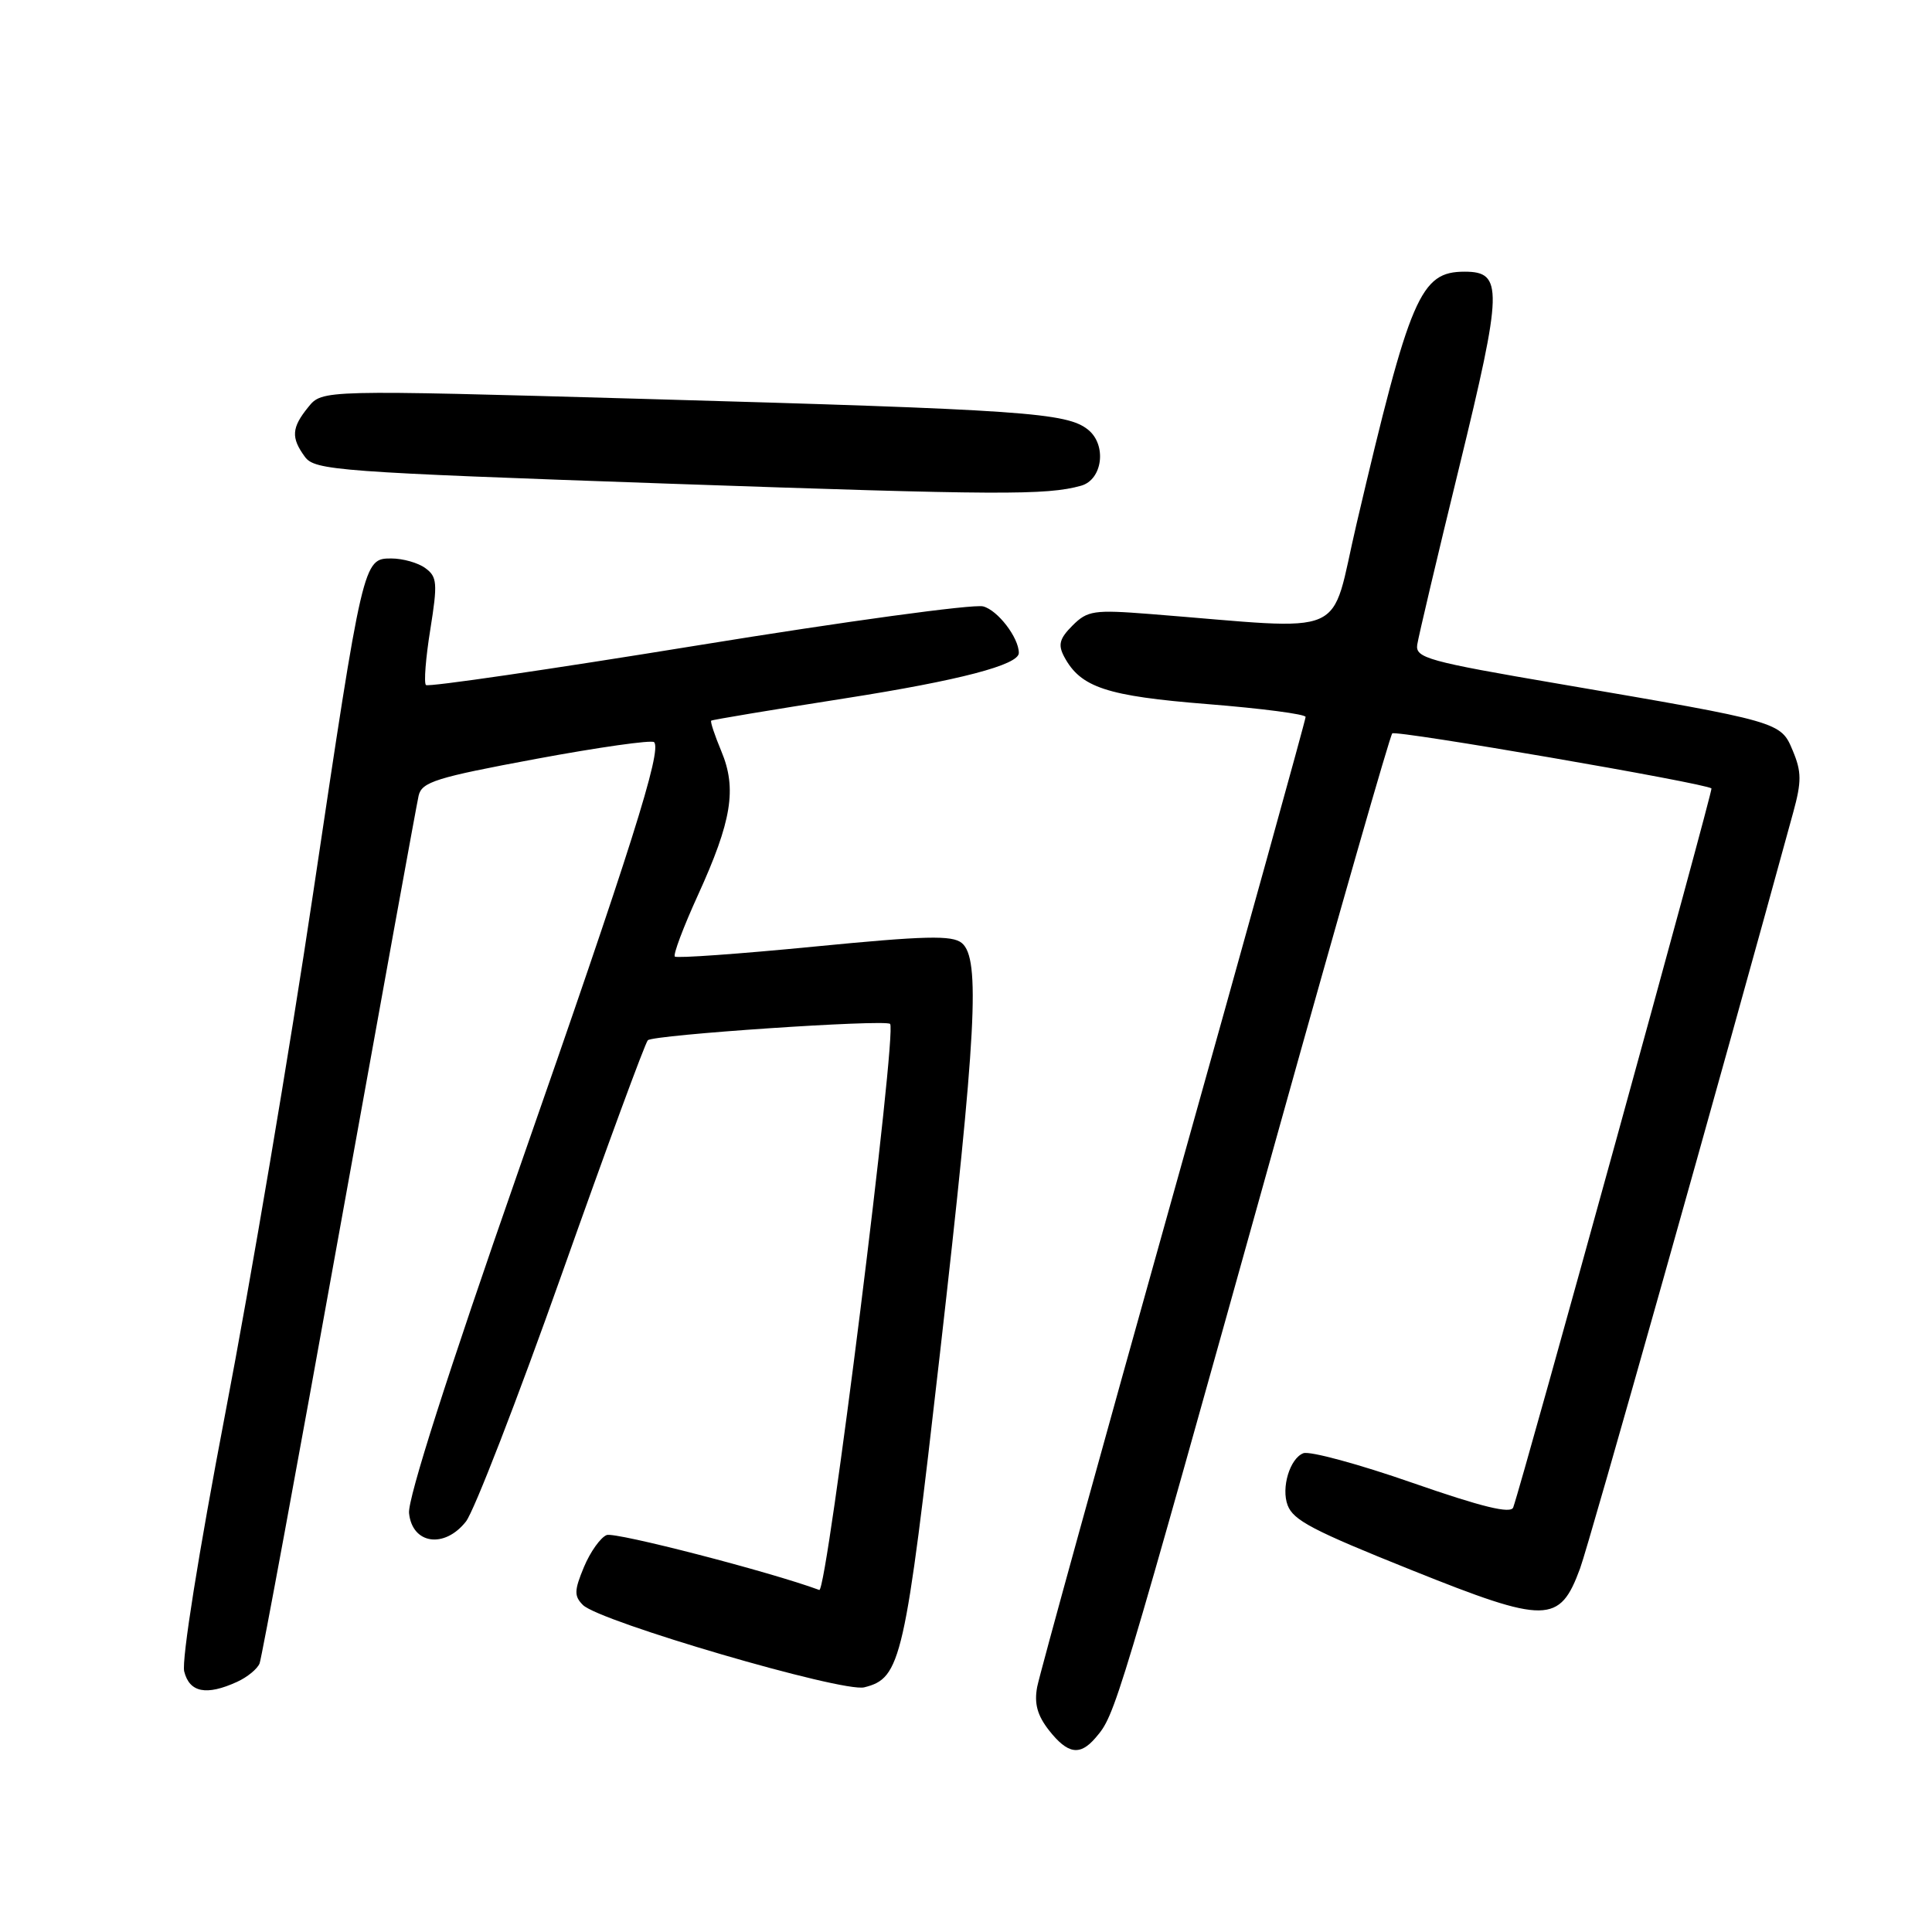 <?xml version="1.0" encoding="UTF-8" standalone="no"?>
<!DOCTYPE svg PUBLIC "-//W3C//DTD SVG 1.1//EN" "http://www.w3.org/Graphics/SVG/1.1/DTD/svg11.dtd" >
<svg xmlns="http://www.w3.org/2000/svg" xmlns:xlink="http://www.w3.org/1999/xlink" version="1.1" viewBox="0 0 256 256">
 <g >
 <path fill="currentColor"
d=" M 145.18 230.25 C 147.81 227.17 147.80 227.17 169.45 149.62 C 177.41 121.09 184.18 97.49 184.48 97.18 C 184.96 96.71 226.00 103.78 226.78 104.47 C 227.01 104.68 201.82 196.04 200.51 199.74 C 200.20 200.62 196.40 199.70 187.15 196.48 C 180.04 194.00 173.54 192.24 172.70 192.56 C 170.91 193.25 169.74 197.15 170.62 199.46 C 171.39 201.46 173.93 202.79 187.10 208.07 C 204.91 215.21 206.66 215.19 209.37 207.82 C 210.60 204.48 228.11 142.36 237.61 107.65 C 238.73 103.57 238.72 102.26 237.56 99.49 C 235.95 95.63 236.07 95.66 206.50 90.60 C 189.22 87.65 187.53 87.18 187.79 85.43 C 187.95 84.37 190.45 73.77 193.36 61.87 C 199.12 38.25 199.18 36.00 194.07 36.00 C 188.20 36.00 186.85 39.15 179.76 69.37 C 176.11 84.89 179.34 83.48 152.39 81.36 C 144.95 80.78 144.10 80.90 142.11 82.89 C 140.38 84.62 140.17 85.44 141.01 87.02 C 143.19 91.10 146.64 92.23 160.03 93.30 C 167.16 93.87 173.00 94.63 173.00 95.00 C 173.00 95.37 165.13 123.76 155.50 158.09 C 145.88 192.41 137.75 221.86 137.43 223.53 C 137.02 225.73 137.45 227.30 139.00 229.28 C 141.49 232.44 143.10 232.69 145.18 230.25 Z  M 31.40 222.86 C 32.77 222.24 34.12 221.13 34.40 220.40 C 34.68 219.66 39.43 193.96 44.95 163.28 C 50.48 132.60 55.21 106.57 55.47 105.43 C 55.89 103.61 57.79 103.02 71.02 100.56 C 79.31 99.02 86.35 98.02 86.67 98.34 C 87.74 99.41 83.64 112.39 68.75 154.99 C 59.34 181.92 54.02 198.58 54.20 200.49 C 54.61 204.61 58.88 205.24 61.74 201.61 C 62.82 200.23 68.54 185.47 74.45 168.80 C 80.35 152.14 85.48 138.20 85.84 137.84 C 86.55 137.12 117.21 135.05 117.94 135.67 C 118.91 136.50 109.59 211.06 108.56 210.68 C 102.02 208.26 81.53 202.97 80.39 203.40 C 79.58 203.72 78.22 205.62 77.38 207.63 C 76.08 210.75 76.06 211.49 77.24 212.67 C 79.44 214.87 111.66 224.30 114.52 223.58 C 119.40 222.36 119.90 220.15 124.55 179.33 C 129.39 136.83 129.92 127.01 127.45 124.96 C 126.18 123.90 122.62 123.99 107.88 125.43 C 97.97 126.40 89.66 126.99 89.42 126.75 C 89.17 126.51 90.55 122.84 92.48 118.61 C 96.96 108.78 97.66 104.51 95.58 99.54 C 94.70 97.43 94.09 95.60 94.24 95.49 C 94.38 95.37 102.38 94.04 112.00 92.53 C 127.13 90.16 135.00 88.10 135.00 86.52 C 135.00 84.49 132.19 80.84 130.27 80.35 C 128.95 80.02 111.92 82.35 92.42 85.52 C 72.91 88.69 56.72 91.06 56.44 90.77 C 56.15 90.49 56.41 87.17 57.02 83.40 C 58.00 77.27 57.93 76.42 56.36 75.28 C 55.40 74.57 53.37 74.00 51.85 74.00 C 48.13 74.00 48.09 74.15 41.47 118.50 C 38.44 138.85 33.21 169.78 29.86 187.23 C 26.31 205.78 24.04 220.01 24.41 221.48 C 25.11 224.27 27.35 224.71 31.40 222.86 Z  M 143.25 64.36 C 146.10 63.56 146.68 58.97 144.19 56.95 C 141.38 54.68 135.85 54.29 85.10 52.85 C 42.70 51.65 42.70 51.65 40.85 53.94 C 38.63 56.67 38.54 57.99 40.40 60.53 C 41.72 62.33 44.67 62.55 88.65 64.09 C 132.37 65.61 138.68 65.64 143.25 64.36 Z "/>
</g>
</svg>